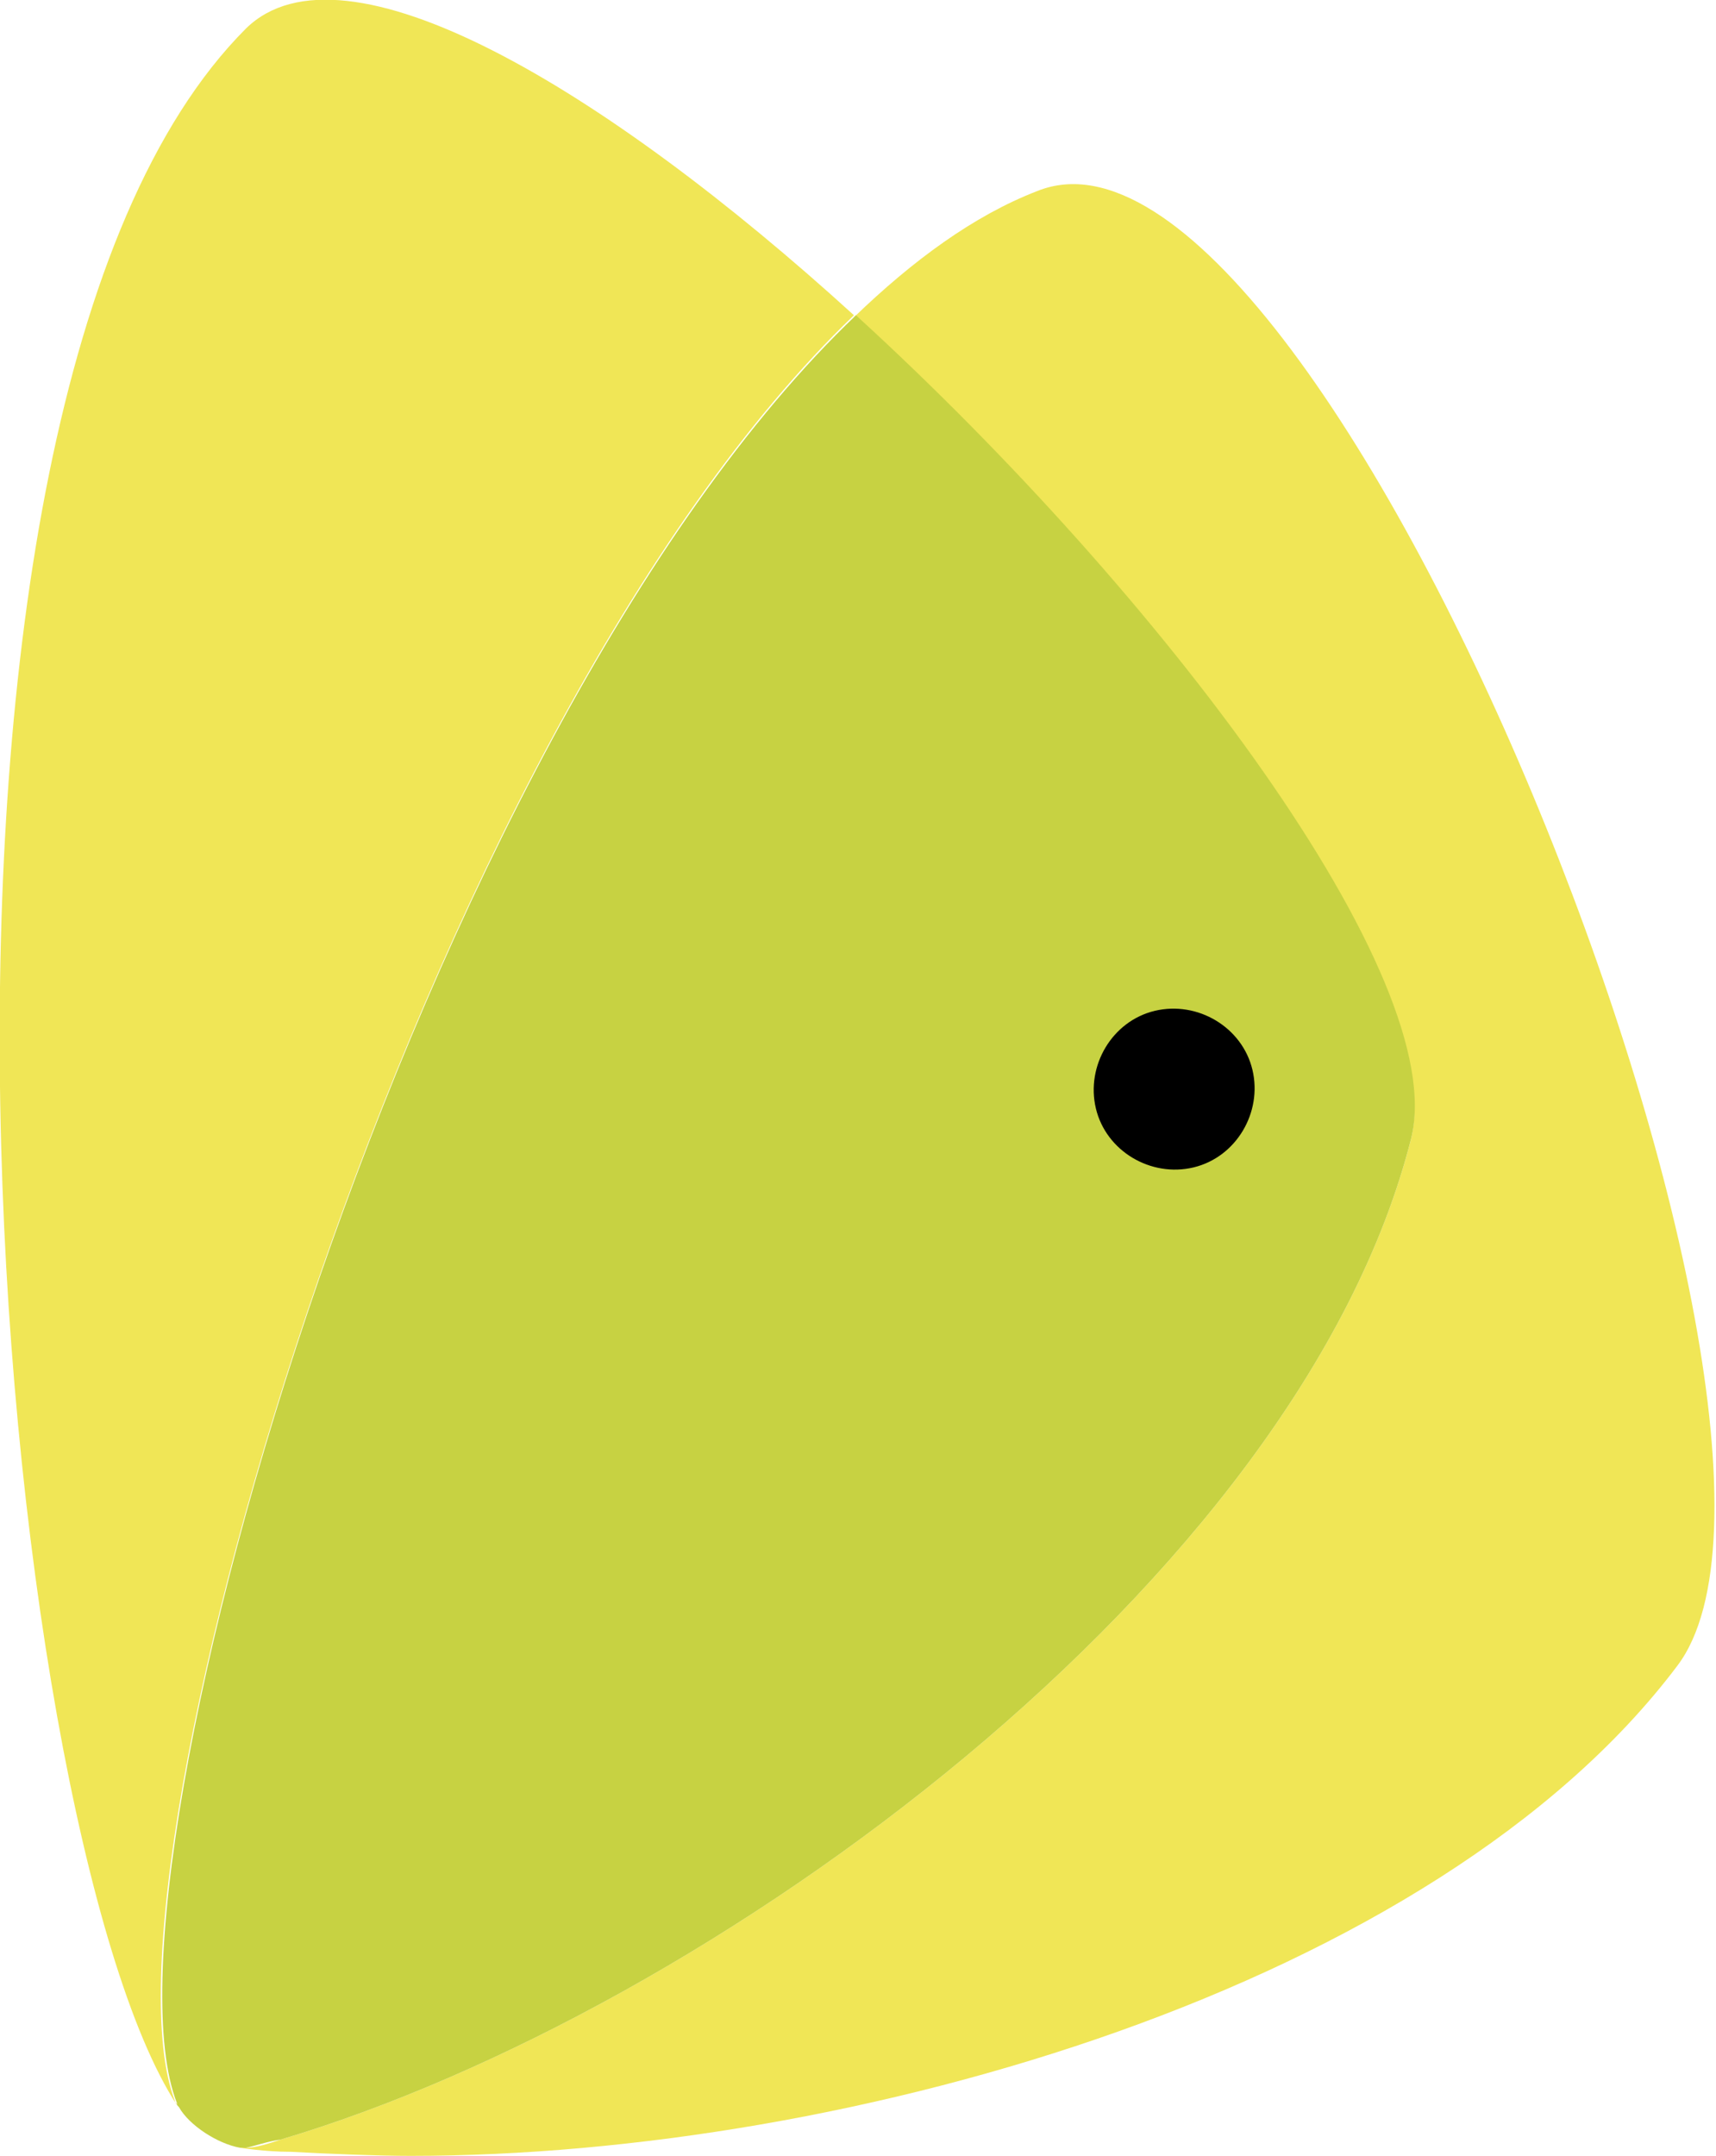 <svg xmlns:xlink="http://www.w3.org/1999/xlink" xmlns="http://www.w3.org/2000/svg" class="logo__image logo__image--sticky" width="84.4"  height="106" ><defs><symbol viewBox="0 0 84.4 106" id="icon-fifth-element" xmlns="http://www.w3.org/2000/svg"><path d="M42 15.5C29.7 4.3 16.9-3.3 12.1 1.4-6.6 20.1-.3 89.7 8.7 103.5c0-.1-.1-.1-.1-.2C4.3 92.1 20.6 36 42 15.5zm9-6.1c-3.1 1.2-6.1 3.4-9 6.2C57 29.2 71.3 48.1 69.4 56 63.9 77.7 35 98.9 13.8 105.2c-.6.2-1.2.4-1.7.4h-.3s1.2.2 2.5.2c1.8.1 4.3.2 5.9.2 21.7 0 50.4-8.3 62.3-24.1C91.5 70 65 3.7 51 9.4z" fill="#f0e656"></path><path d="M13.8 105.2C35 98.9 63.9 77.7 69.4 56c2-7.9-12.3-26.8-27.3-40.5C20.6 36 4.3 92.1 8.7 103.4c0 .1 0 .1.1.2.5.9 1.9 1.8 3 2h.3c.5-.1 1-.3 1.7-.4z" fill="#c7d242"></path><path d="M61.6 52.6c.5 2.1-.8 4.3-2.9 4.8-2.1.5-4.3-.8-4.8-2.9-.5-2.1.8-4.3 2.9-4.8 2.1-.5 4.3.8 4.8 2.9z"></path></symbol></defs> <use xmlns:xlink="http://www.w3.org/1999/xlink" xlink:href="#icon-fifth-element"></use> </svg>